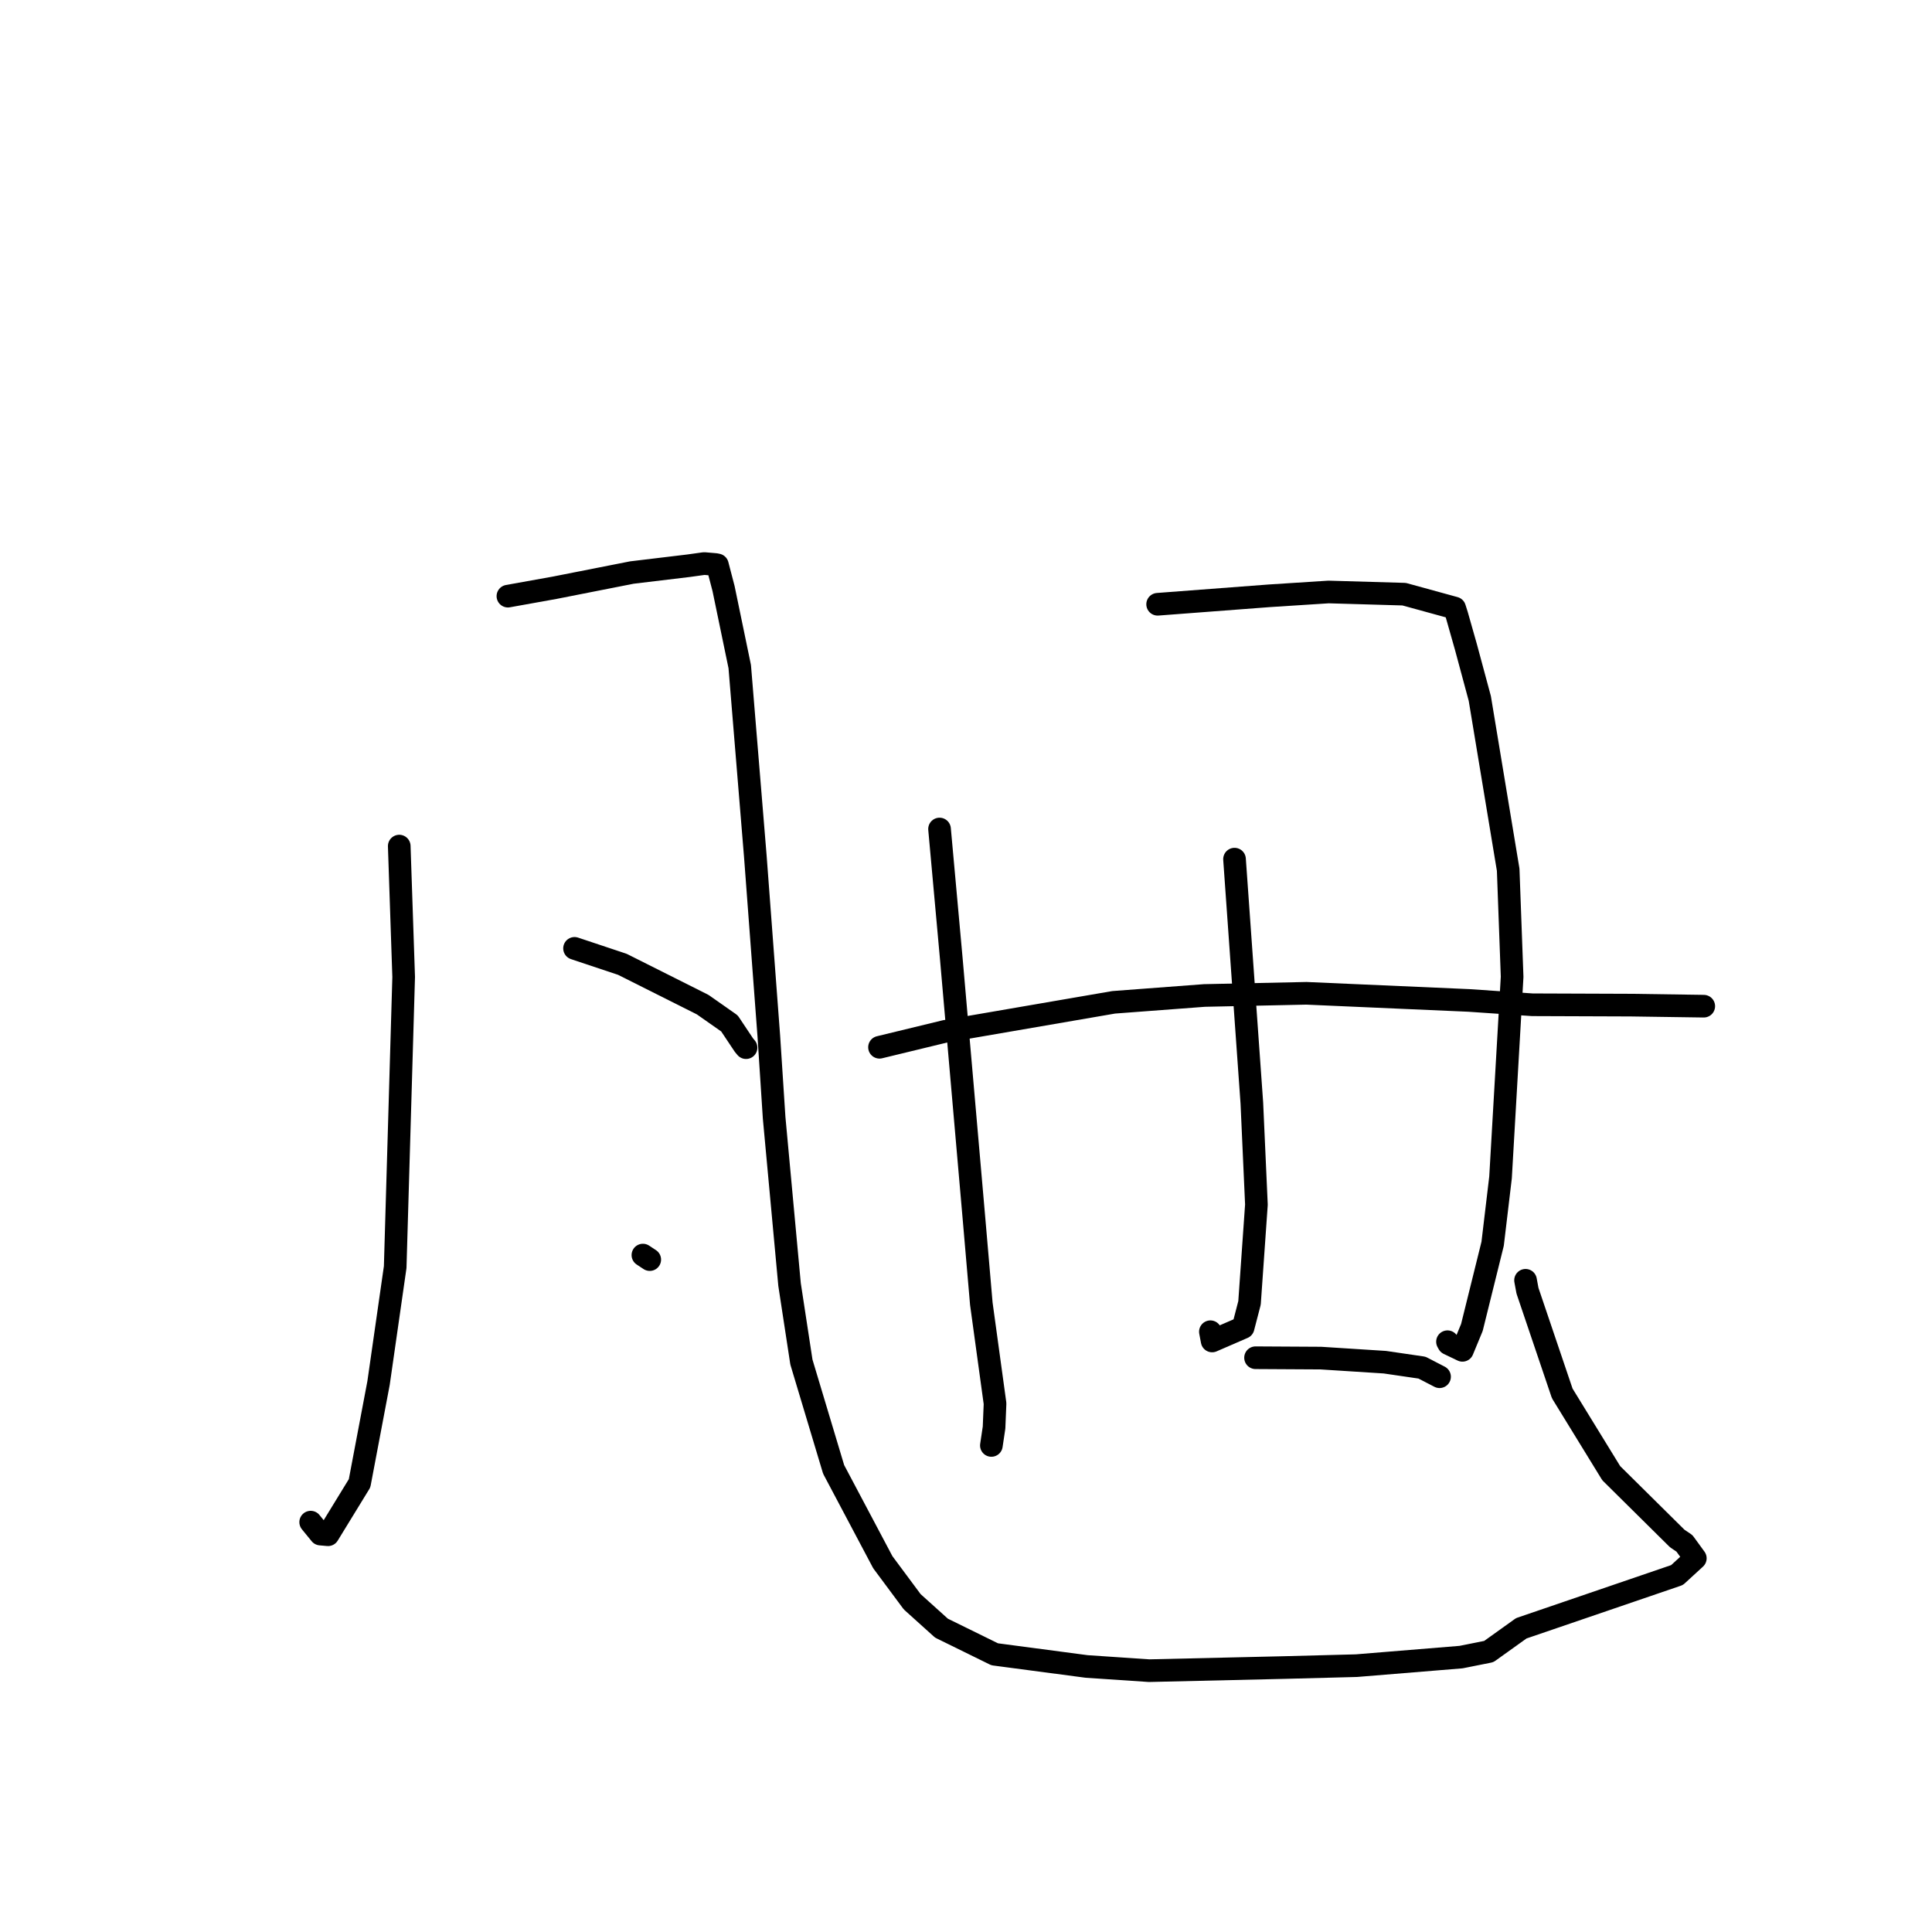 <?xml version="1.0" standalone="no"?>
    <svg width="256" height="256" xmlns="http://www.w3.org/2000/svg" version="1.1">
    <polyline stroke="black" stroke-width="3" stroke-linecap="round" fill="transparent" stroke-linejoin="round" points="52.902 112.112 53.488 129.459 52.365 167.895 50.161 183.253 47.645 196.543 43.467 203.362 42.457 203.272 41.257 201.802 41.167 201.691 " />
        <polyline stroke="black" stroke-width="3" stroke-linecap="round" fill="transparent" stroke-linejoin="round" points="67.301 78.993 73.483 77.883 83.723 75.865 91.256 74.96 93.313 74.673 94.806 74.801 95.057 74.852 95.875 77.989 98.019 88.33 100.085 113.459 101.873 137.292 102.577 148.111 104.62 170.207 106.191 180.483 110.46 194.702 116.976 206.999 120.873 212.245 124.751 215.739 131.799 219.202 143.977 220.814 152.263 221.372 170.217 220.957 179.735 220.708 193.598 219.574 197.272 218.839 201.576 215.758 222.217 208.703 224.638 206.482 223.198 204.505 222.24 203.857 213.497 195.204 207.004 184.632 202.4 171.033 202.142 169.645 " />
        <polyline stroke="black" stroke-width="3" stroke-linecap="round" fill="transparent" stroke-linejoin="round" points="76.129 125.663 82.468 127.778 93.11 133.121 96.656 135.608 98.571 138.477 98.856 138.82 " />
        <polyline stroke="black" stroke-width="3" stroke-linecap="round" fill="transparent" stroke-linejoin="round" points="85.189 166.304 86.095 166.903 " />
        <polyline stroke="black" stroke-width="3" stroke-linecap="round" fill="transparent" stroke-linejoin="round" points="124.494 109.849 126.048 126.985 129.047 161.34 130.031 172.753 131.848 185.98 131.717 189.156 131.366 191.51 131.363 191.529 " />
        <polyline stroke="black" stroke-width="3" stroke-linecap="round" fill="transparent" stroke-linejoin="round" points="153.393 80.069 168.19 78.946 176.05 78.441 186.054 78.731 192.745 80.568 193.046 81.515 194.24 85.719 196.082 92.552 199.842 115.246 200.364 129.43 198.828 156.018 197.782 164.807 195.033 175.898 193.781 178.926 191.947 178.046 191.841 177.856 191.8 177.784 " />
        <polyline stroke="black" stroke-width="3" stroke-linecap="round" fill="transparent" stroke-linejoin="round" points="163.58 113.841 165.877 146.167 166.482 159.619 165.569 172.639 164.72 175.904 160.614 177.685 160.383 176.461 " />
        <polyline stroke="black" stroke-width="3" stroke-linecap="round" fill="transparent" stroke-linejoin="round" points="116.539 138.768 125.267 136.652 147.571 132.812 159.598 131.906 173.105 131.618 194.638 132.563 203.045 133.137 216.129 133.185 225.51 133.321 225.735 133.325 225.756 133.325 225.757 133.325 " />
        <polyline stroke="black" stroke-width="3" stroke-linecap="round" fill="transparent" stroke-linejoin="round" points="166.366 179.906 175.009 179.955 183.497 180.497 188.42 181.218 190.594 182.343 190.748 182.423 " />
        </svg>